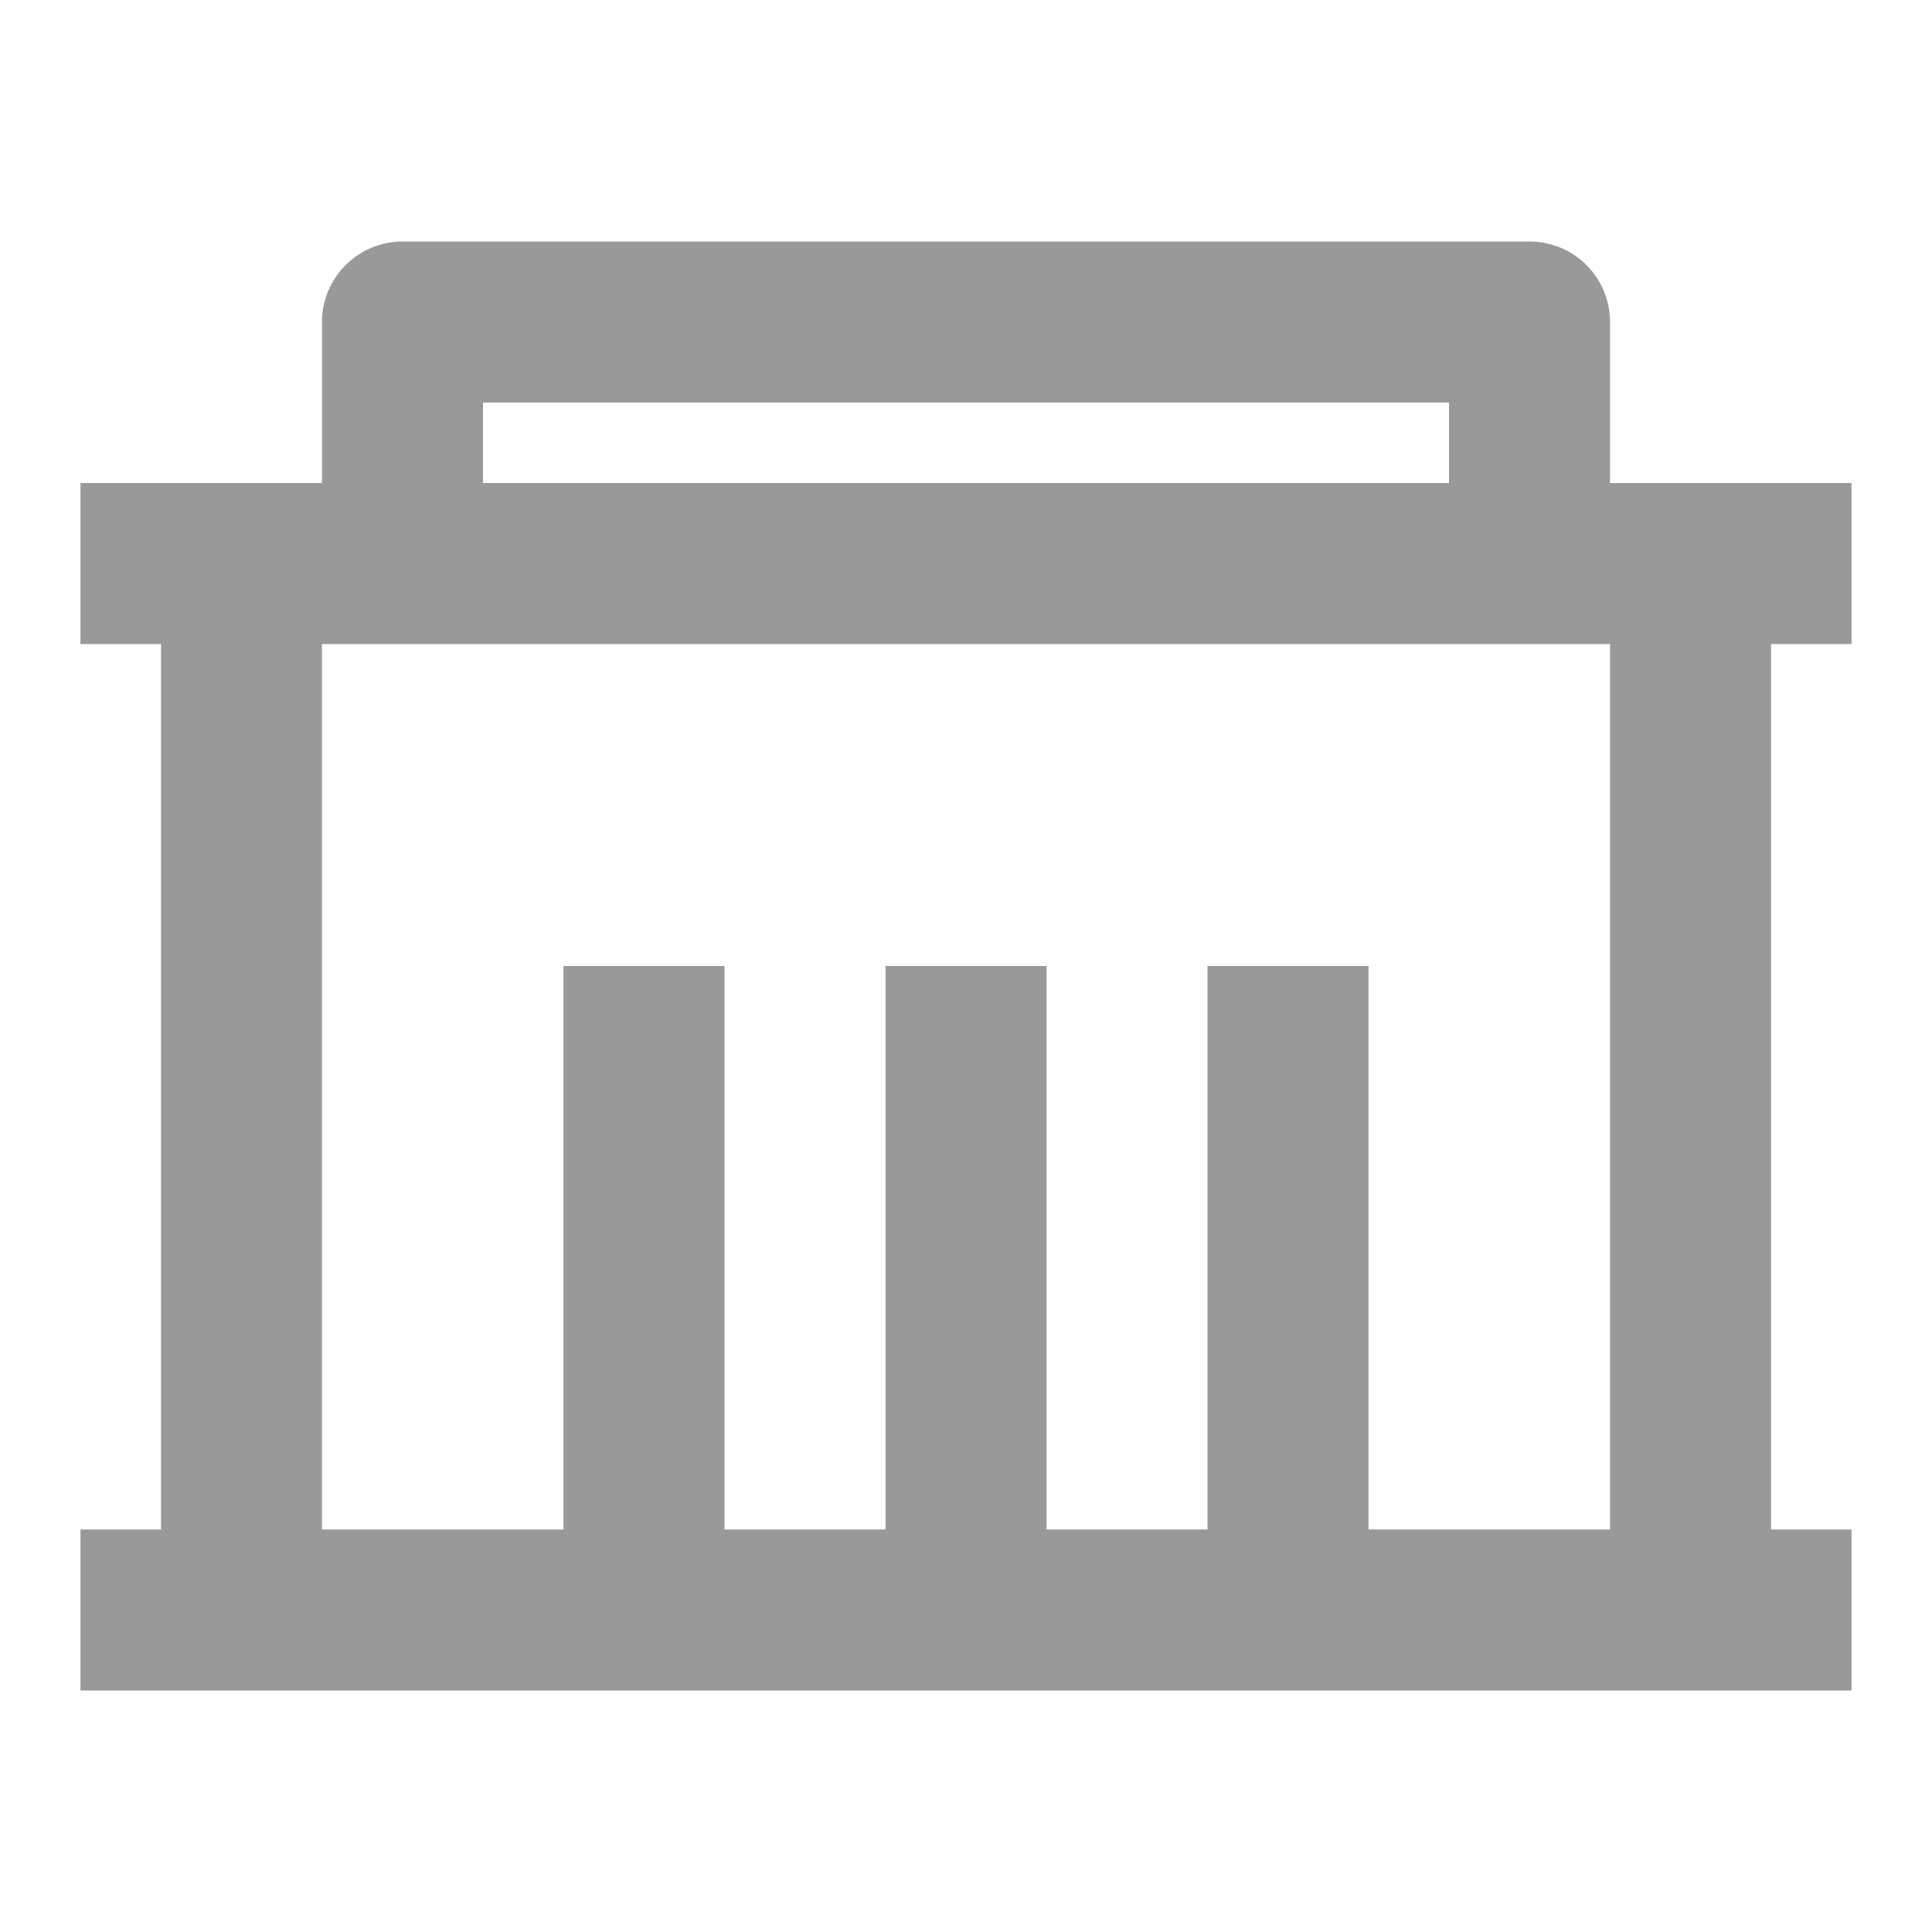 <svg width="20" height="20" viewBox="0 0 20 20" fill="none" xmlns="http://www.w3.org/2000/svg">
<g id="government-line 1" clip-path="url(#clip0_13098_11826)">
<path id="Vector" d="M16.667 5H19.167V6.667H18.334V15.833H19.167V17.5H0.833V15.833H1.667V6.667H0.833V5H3.333V3.333C3.333 3.112 3.421 2.9 3.578 2.744C3.734 2.588 3.946 2.5 4.167 2.5H15.834C16.055 2.5 16.267 2.588 16.423 2.744C16.579 2.9 16.667 3.112 16.667 3.333V5ZM16.667 6.667H3.333V15.833H5.833V10H7.5V15.833H9.167V10H10.834V15.833H12.5V10H14.167V15.833H16.667V6.667ZM5 4.167V5H15V4.167H5Z" fill="#999999"/>
</g>
<defs>
<clipPath id="clip0_13098_11826">
<rect width="20" height="20" fill="white"/>
</clipPath>
</defs>
</svg>
